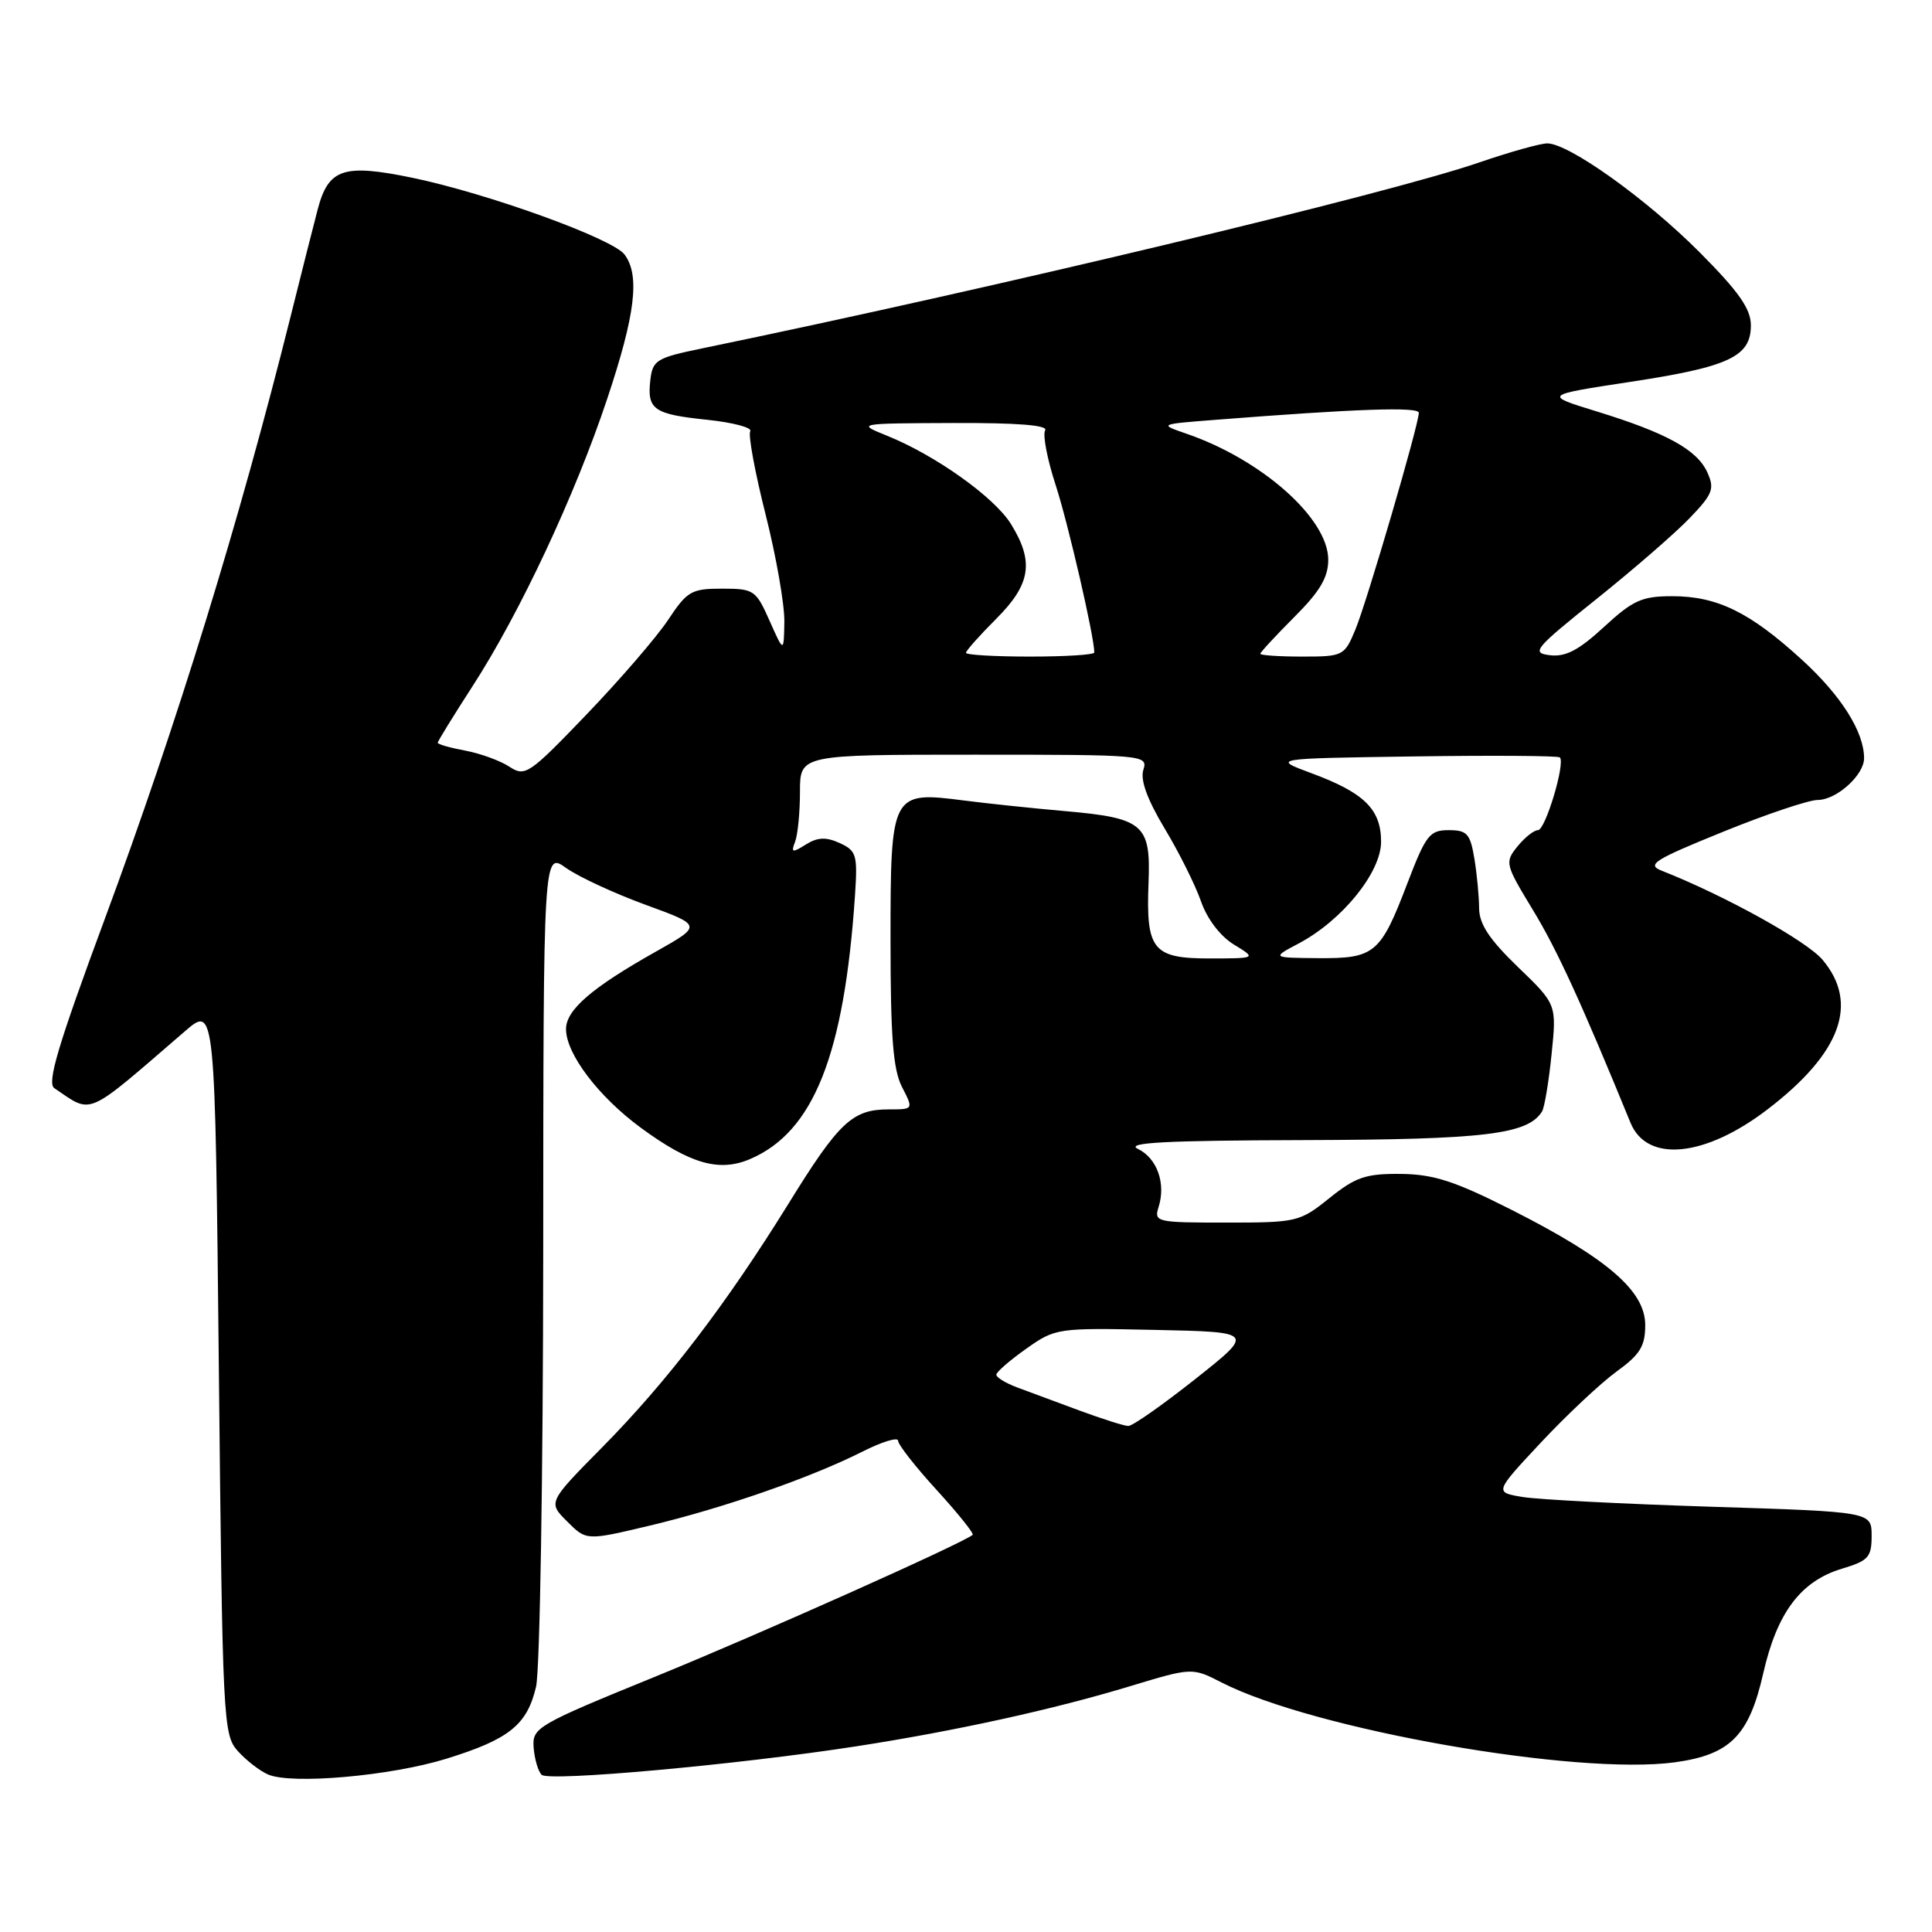 <?xml version="1.0" encoding="UTF-8" standalone="no"?>
<!DOCTYPE svg PUBLIC "-//W3C//DTD SVG 1.1//EN" "http://www.w3.org/Graphics/SVG/1.1/DTD/svg11.dtd" >
<svg xmlns="http://www.w3.org/2000/svg" xmlns:xlink="http://www.w3.org/1999/xlink" version="1.1" viewBox="0 0 256 256">
 <g >
 <path fill="currentColor"
d=" M 59.15 233.04 C 67.48 230.46 69.85 228.55 71.03 223.50 C 71.54 221.30 71.96 195.51 71.98 166.18 C 72.00 112.86 72.00 112.86 75.01 115.01 C 76.66 116.18 81.40 118.38 85.54 119.89 C 93.05 122.63 93.05 122.63 86.95 126.07 C 78.44 130.85 75.00 133.81 75.00 136.36 C 75.00 139.64 79.31 145.32 84.92 149.44 C 91.43 154.22 95.29 155.33 99.37 153.59 C 107.80 150.00 111.86 139.80 113.29 118.66 C 113.65 113.27 113.49 112.73 111.27 111.71 C 109.44 110.88 108.35 110.93 106.78 111.90 C 104.97 113.04 104.79 112.99 105.36 111.52 C 105.71 110.59 106.00 107.62 106.00 104.92 C 106.00 100.00 106.00 100.00 129.07 100.00 C 151.70 100.00 152.12 100.04 151.50 102.01 C 151.07 103.34 152.01 105.92 154.31 109.76 C 156.21 112.91 158.38 117.26 159.13 119.41 C 159.95 121.77 161.69 124.05 163.50 125.16 C 166.50 126.99 166.50 126.99 160.29 127.00 C 152.74 127.00 151.83 125.87 152.19 116.91 C 152.49 109.23 151.51 108.39 141.16 107.48 C 136.95 107.11 130.91 106.48 127.74 106.07 C 118.10 104.83 118.00 105.01 118.00 124.61 C 118.00 137.43 118.34 141.75 119.53 144.05 C 121.05 147.00 121.05 147.00 117.75 147.00 C 112.95 147.00 111.17 148.67 104.50 159.46 C 96.25 172.79 88.43 183.02 79.86 191.71 C 72.60 199.06 72.60 199.06 75.15 201.60 C 77.69 204.15 77.69 204.15 86.10 202.15 C 95.81 199.84 107.43 195.80 114.25 192.36 C 116.86 191.04 119.00 190.39 119.00 190.90 C 119.00 191.42 121.31 194.37 124.13 197.45 C 126.95 200.54 129.09 203.21 128.88 203.38 C 127.38 204.58 100.54 216.57 87.00 222.09 C 71.06 228.59 70.51 228.92 70.71 231.57 C 70.83 233.08 71.30 234.70 71.77 235.17 C 72.70 236.10 97.76 233.83 113.50 231.39 C 126.61 229.36 139.55 226.52 149.74 223.43 C 157.97 220.94 157.97 220.94 161.91 222.96 C 174.12 229.18 208.93 235.30 221.96 233.51 C 229.27 232.50 231.76 229.99 233.64 221.72 C 235.47 213.67 238.61 209.50 244.07 207.86 C 247.57 206.81 248.00 206.34 248.00 203.50 C 248.00 200.32 248.00 200.32 226.75 199.65 C 215.06 199.28 203.82 198.70 201.76 198.36 C 198.01 197.74 198.01 197.74 204.20 191.12 C 207.61 187.48 212.11 183.26 214.20 181.74 C 217.32 179.48 218.00 178.38 218.00 175.57 C 218.00 171.07 213.01 166.76 200.39 160.36 C 192.74 156.49 189.99 155.60 185.60 155.55 C 180.97 155.51 179.64 155.96 176.16 158.75 C 172.23 161.91 171.85 162.00 162.49 162.00 C 153.21 162.00 152.89 161.93 153.52 159.93 C 154.51 156.81 153.32 153.46 150.77 152.23 C 149.06 151.40 154.44 151.12 172.78 151.07 C 196.76 151.00 202.45 150.32 204.33 147.27 C 204.65 146.76 205.22 143.35 205.59 139.71 C 206.27 133.08 206.27 133.08 201.13 128.13 C 197.34 124.47 196.00 122.44 195.99 120.34 C 195.98 118.78 195.70 115.81 195.36 113.75 C 194.81 110.46 194.39 110.00 191.96 110.00 C 189.43 110.00 188.93 110.65 186.49 117.03 C 182.92 126.38 182.17 127.01 174.68 126.96 C 168.50 126.91 168.50 126.91 172.07 125.02 C 177.83 121.98 183.00 115.60 183.00 111.54 C 183.00 107.24 180.78 105.05 173.79 102.46 C 168.50 100.50 168.50 100.50 187.39 100.23 C 197.79 100.08 206.47 100.14 206.69 100.36 C 207.44 101.11 204.77 110.00 203.79 110.00 C 203.26 110.00 202.03 110.97 201.07 112.16 C 199.37 114.26 199.44 114.52 203.12 120.58 C 206.31 125.82 209.55 132.89 216.05 148.77 C 218.24 154.12 225.94 153.35 234.27 146.95 C 243.94 139.53 246.35 132.94 241.50 127.18 C 239.38 124.67 228.59 118.69 220.18 115.37 C 218.15 114.57 219.14 113.94 228.28 110.23 C 234.01 107.90 239.67 106.00 240.85 106.00 C 243.34 106.00 247.00 102.71 247.00 100.47 C 247.00 96.97 243.97 92.17 238.74 87.40 C 231.87 81.12 227.54 79.00 221.58 79.00 C 217.56 79.00 216.38 79.53 212.54 83.07 C 209.20 86.15 207.45 87.07 205.38 86.82 C 202.85 86.52 203.29 85.98 211.57 79.35 C 216.48 75.42 222.04 70.59 223.92 68.62 C 226.96 65.45 227.22 64.77 226.22 62.57 C 224.85 59.58 220.81 57.36 211.52 54.50 C 204.53 52.35 204.53 52.35 216.02 50.60 C 229.11 48.61 232.00 47.26 232.00 43.11 C 232.00 40.93 230.41 38.66 225.25 33.47 C 218.20 26.38 207.88 19.00 205.02 19.00 C 204.10 19.00 200.01 20.15 195.93 21.55 C 183.75 25.73 131.74 38.17 93.00 46.17 C 86.96 47.42 86.48 47.72 86.17 50.38 C 85.73 54.28 86.61 54.89 93.77 55.63 C 97.16 55.99 99.71 56.67 99.41 57.14 C 99.12 57.61 100.03 62.57 101.44 68.15 C 102.85 73.73 103.97 80.14 103.93 82.40 C 103.86 86.50 103.86 86.50 101.97 82.25 C 100.16 78.18 99.90 78.00 95.67 78.00 C 91.62 78.00 91.05 78.33 88.54 82.12 C 87.04 84.39 82.18 90.02 77.75 94.64 C 70.08 102.63 69.59 102.96 67.49 101.59 C 66.28 100.79 63.65 99.84 61.65 99.46 C 59.64 99.09 58.00 98.62 58.00 98.42 C 58.00 98.22 60.07 94.86 62.60 90.95 C 68.86 81.27 76.18 65.67 80.45 52.87 C 84.19 41.68 84.82 36.47 82.75 33.72 C 81.15 31.60 64.60 25.62 54.61 23.55 C 45.50 21.67 43.51 22.34 42.09 27.77 C 41.55 29.82 39.93 36.22 38.49 42.00 C 31.70 69.16 23.46 95.90 13.93 121.64 C 7.67 138.53 6.19 143.51 7.20 144.19 C 12.34 147.65 11.14 148.17 24.50 136.65 C 28.50 133.20 28.50 133.20 29.00 181.50 C 29.48 228.01 29.57 229.87 31.50 232.01 C 32.60 233.24 34.40 234.64 35.50 235.12 C 38.58 236.49 51.75 235.33 59.15 233.04 Z  M 143.00 186.89 C 139.97 185.77 136.26 184.39 134.75 183.83 C 133.24 183.26 132.01 182.51 132.02 182.15 C 132.03 181.79 133.81 180.25 135.97 178.72 C 139.85 175.98 140.08 175.94 153.07 176.22 C 166.25 176.50 166.25 176.50 158.37 182.74 C 154.04 186.17 150.05 188.97 149.50 188.95 C 148.95 188.94 146.03 188.01 143.00 186.89 Z  M 128.00 86.50 C 128.00 86.22 129.80 84.20 132.00 82.00 C 136.59 77.41 137.05 74.44 133.96 69.44 C 131.77 65.89 123.94 60.31 117.50 57.72 C 113.51 56.11 113.52 56.10 126.31 56.05 C 134.80 56.02 138.90 56.34 138.49 57.02 C 138.14 57.59 138.76 60.85 139.88 64.27 C 141.54 69.38 145.00 84.37 145.00 86.46 C 145.00 86.76 141.18 87.00 136.50 87.00 C 131.82 87.00 128.00 86.78 128.00 86.50 Z  M 167.00 86.63 C 167.00 86.43 169.03 84.24 171.50 81.76 C 174.90 78.37 176.00 76.50 176.00 74.17 C 176.00 68.71 167.21 60.90 157.19 57.46 C 153.57 56.21 153.57 56.21 161.04 55.63 C 179.81 54.16 188.00 53.88 188.00 54.70 C 188.00 56.26 181.11 79.79 179.58 83.46 C 178.14 86.91 177.96 87.00 172.55 87.00 C 169.50 87.00 167.00 86.83 167.00 86.63 Z "/>
</g>
</svg>